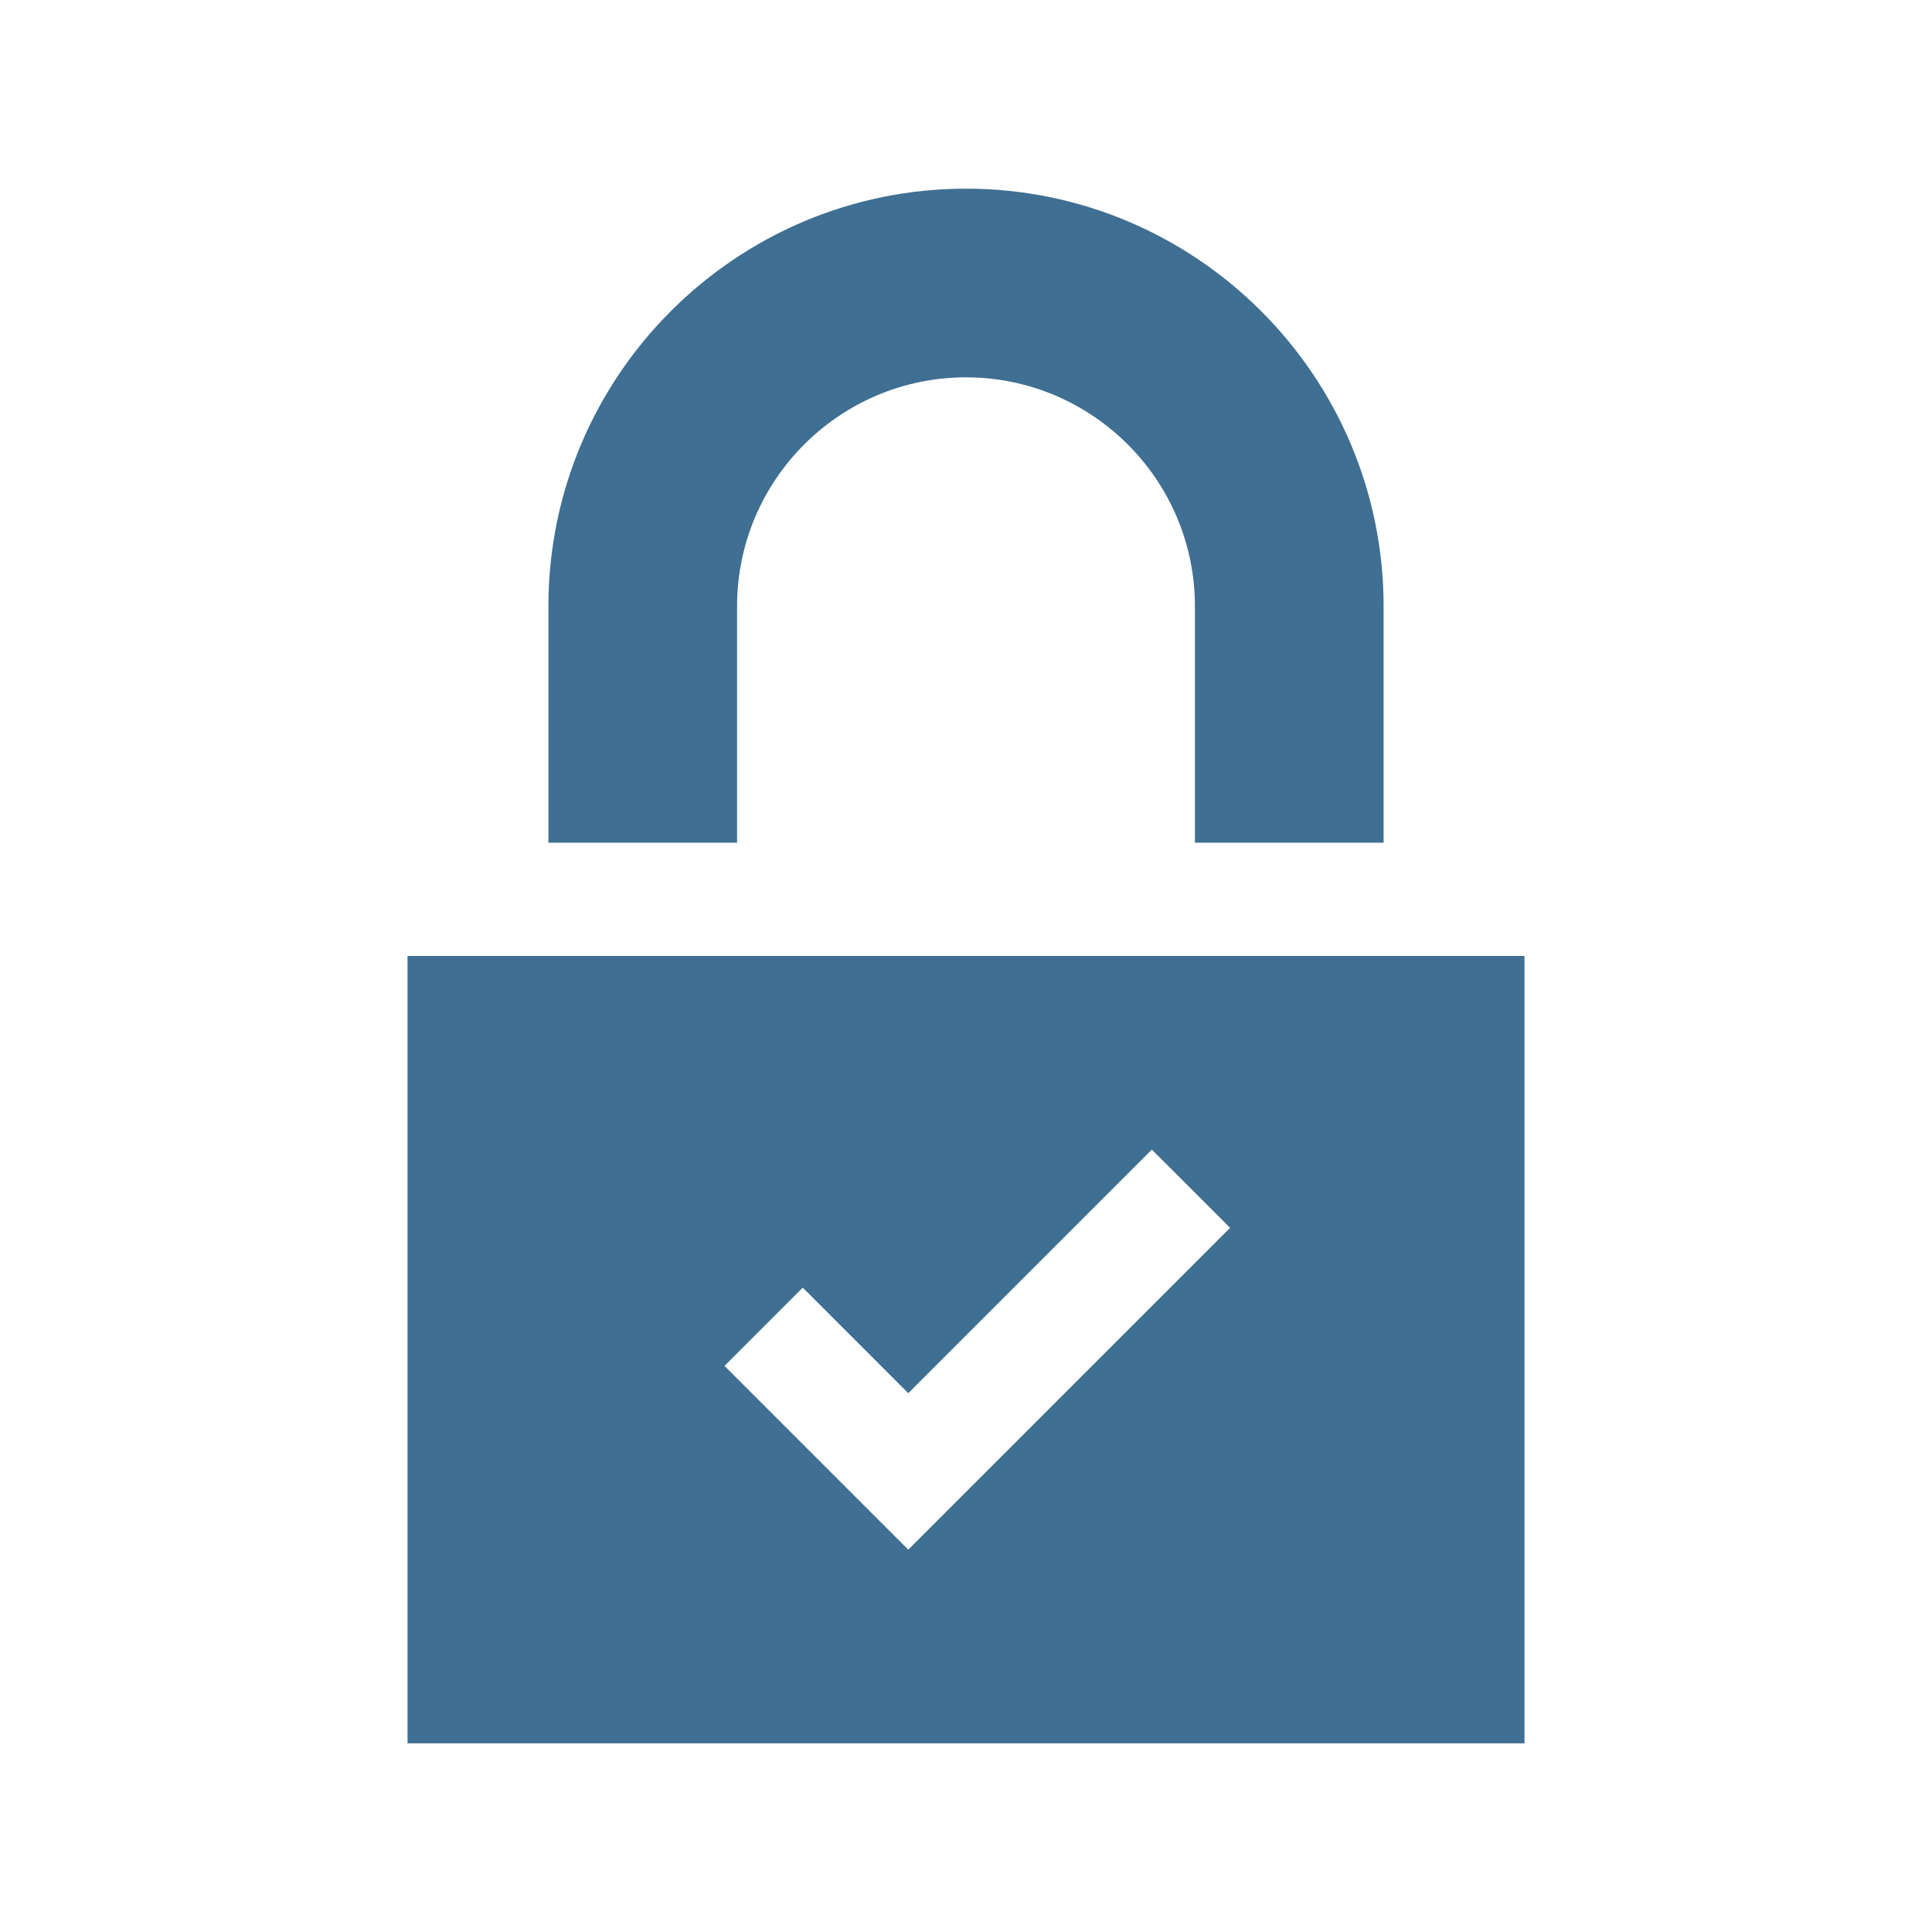 <?xml version="1.0" encoding="utf-8"?>
<!-- Generator: Adobe Illustrator 17.0.0, SVG Export Plug-In . SVG Version: 6.00 Build 0)  -->
<!DOCTYPE svg PUBLIC "-//W3C//DTD SVG 1.1//EN" "http://www.w3.org/Graphics/SVG/1.1/DTD/svg11.dtd">
<svg version="1.1" id="Layer_1" xmlns="http://www.w3.org/2000/svg" xmlns:xlink="http://www.w3.org/1999/xlink" x="0px" y="0px"
	 width="512px" height="512px" viewBox="0 0 512 512" enable-background="new 0 0 512 512" xml:space="preserve">
<path id="lock-7-icon" fill="#3F6F92" d="M195.334,223.333h-50v-62.666C145.334,99.645,194.979,50,256,50
	c61.022,0,110.667,49.645,110.667,110.667v62.666h-50v-62.666C316.667,127.215,289.452,100,256,100
	c-33.451,0-60.666,27.215-60.666,60.667V223.333z M404,253.333V462H108V253.333H404z M325.995,325.382l-20.743-20.729
	l-64.553,64.552l-27.959-27.969l-20.734,20.738l48.695,48.708L325.995,325.382z"/>
</svg>
